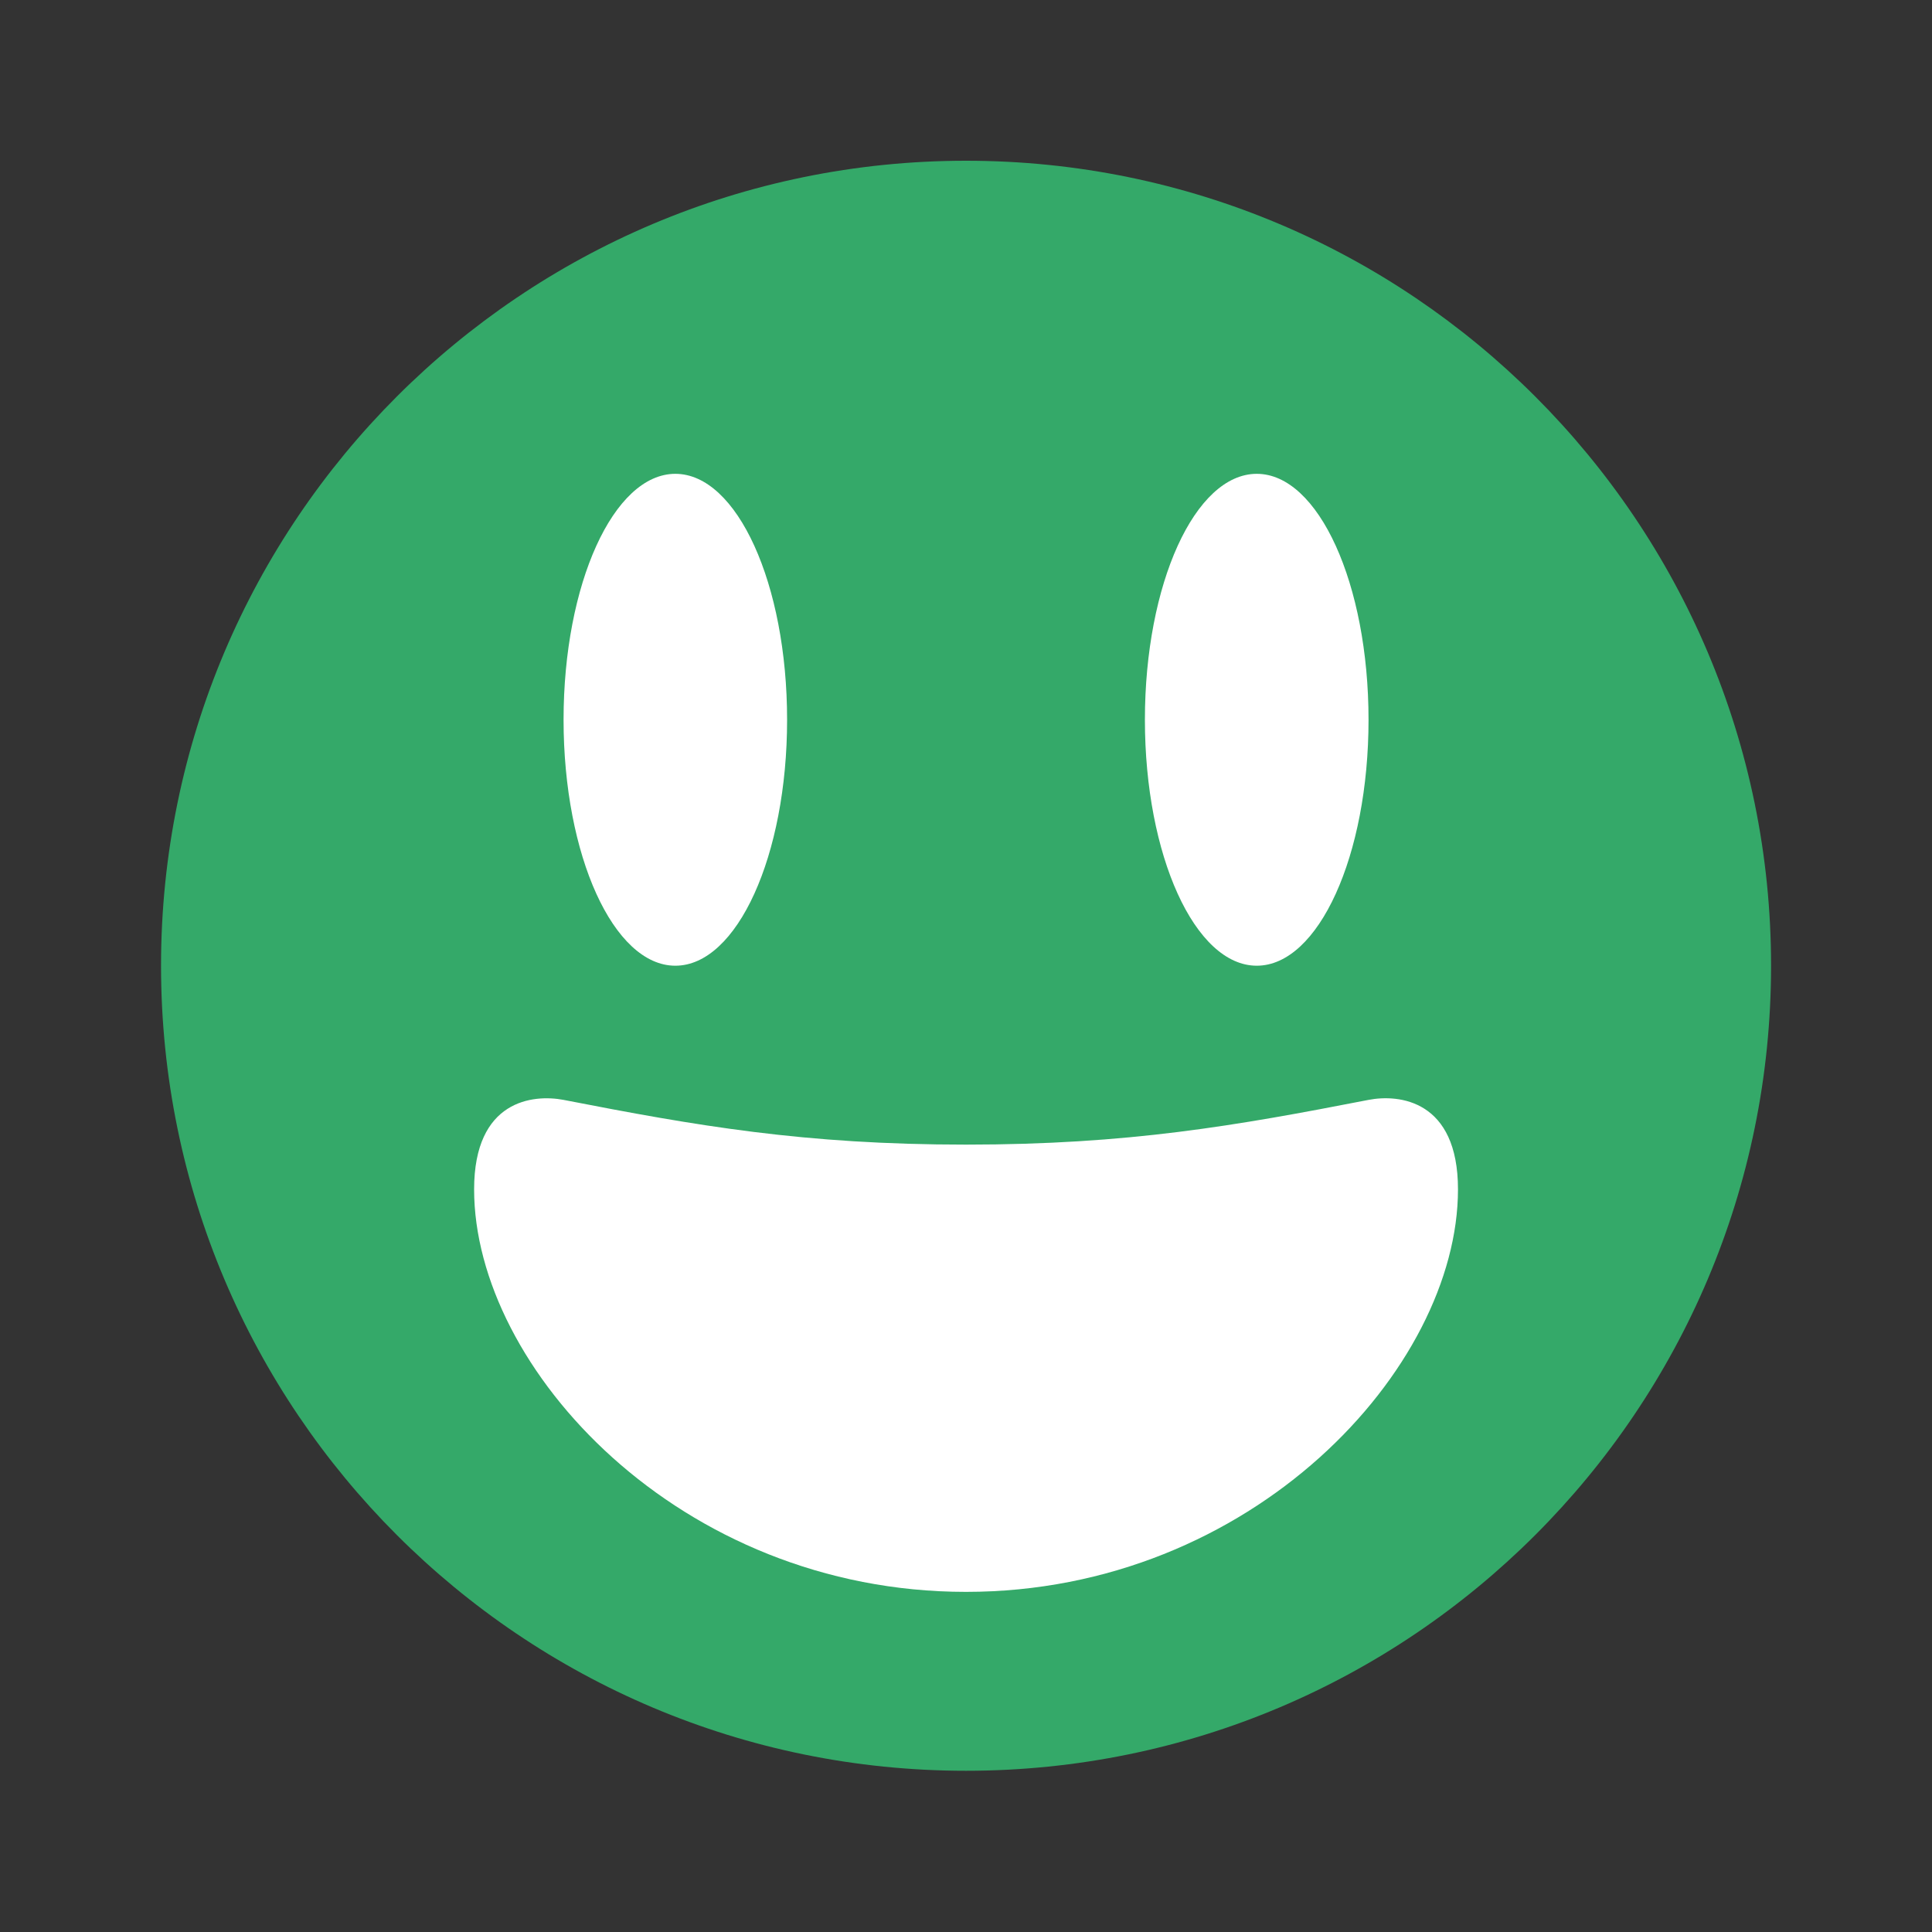 <svg width="20" height="20" viewBox="0 0 20 20" fill="none" xmlns="http://www.w3.org/2000/svg">
<rect x="0" y="0" width="20" height="20" fill="#333333" stroke="none"/>
<path d="M18.334 9.997C18.334 14.6 14.603 18.331 10 18.331C5.398 18.331 1.667 14.6 1.667 9.997C1.667 5.396 5.398 1.664 10 1.664C14.603 1.664 18.334 5.396 18.334 9.997Z" fill="#34A969"/>
<path d="M6.991 9.997C7.63 9.997 8.148 8.857 8.148 7.451C8.148 6.045 7.63 4.905 6.991 4.905C6.352 4.905 5.834 6.045 5.834 7.451C5.834 8.857 6.352 9.997 6.991 9.997Z" fill="white"/>
<path d="M13.01 9.997C13.649 9.997 14.167 8.857 14.167 7.451C14.167 6.045 13.649 4.905 13.01 4.905C12.37 4.905 11.852 6.045 11.852 7.451C11.852 8.857 12.37 9.997 13.01 9.997Z" fill="white"/>
<path d="M10 11.849C8.323 11.849 7.21 11.654 5.834 11.386C5.519 11.326 4.908 11.386 4.908 12.312C4.908 14.164 7.035 16.479 10 16.479C12.965 16.479 15.093 14.164 15.093 12.312C15.093 11.386 14.481 11.325 14.167 11.386C12.791 11.654 11.678 11.849 10 11.849Z" fill="white"/>
</svg>

